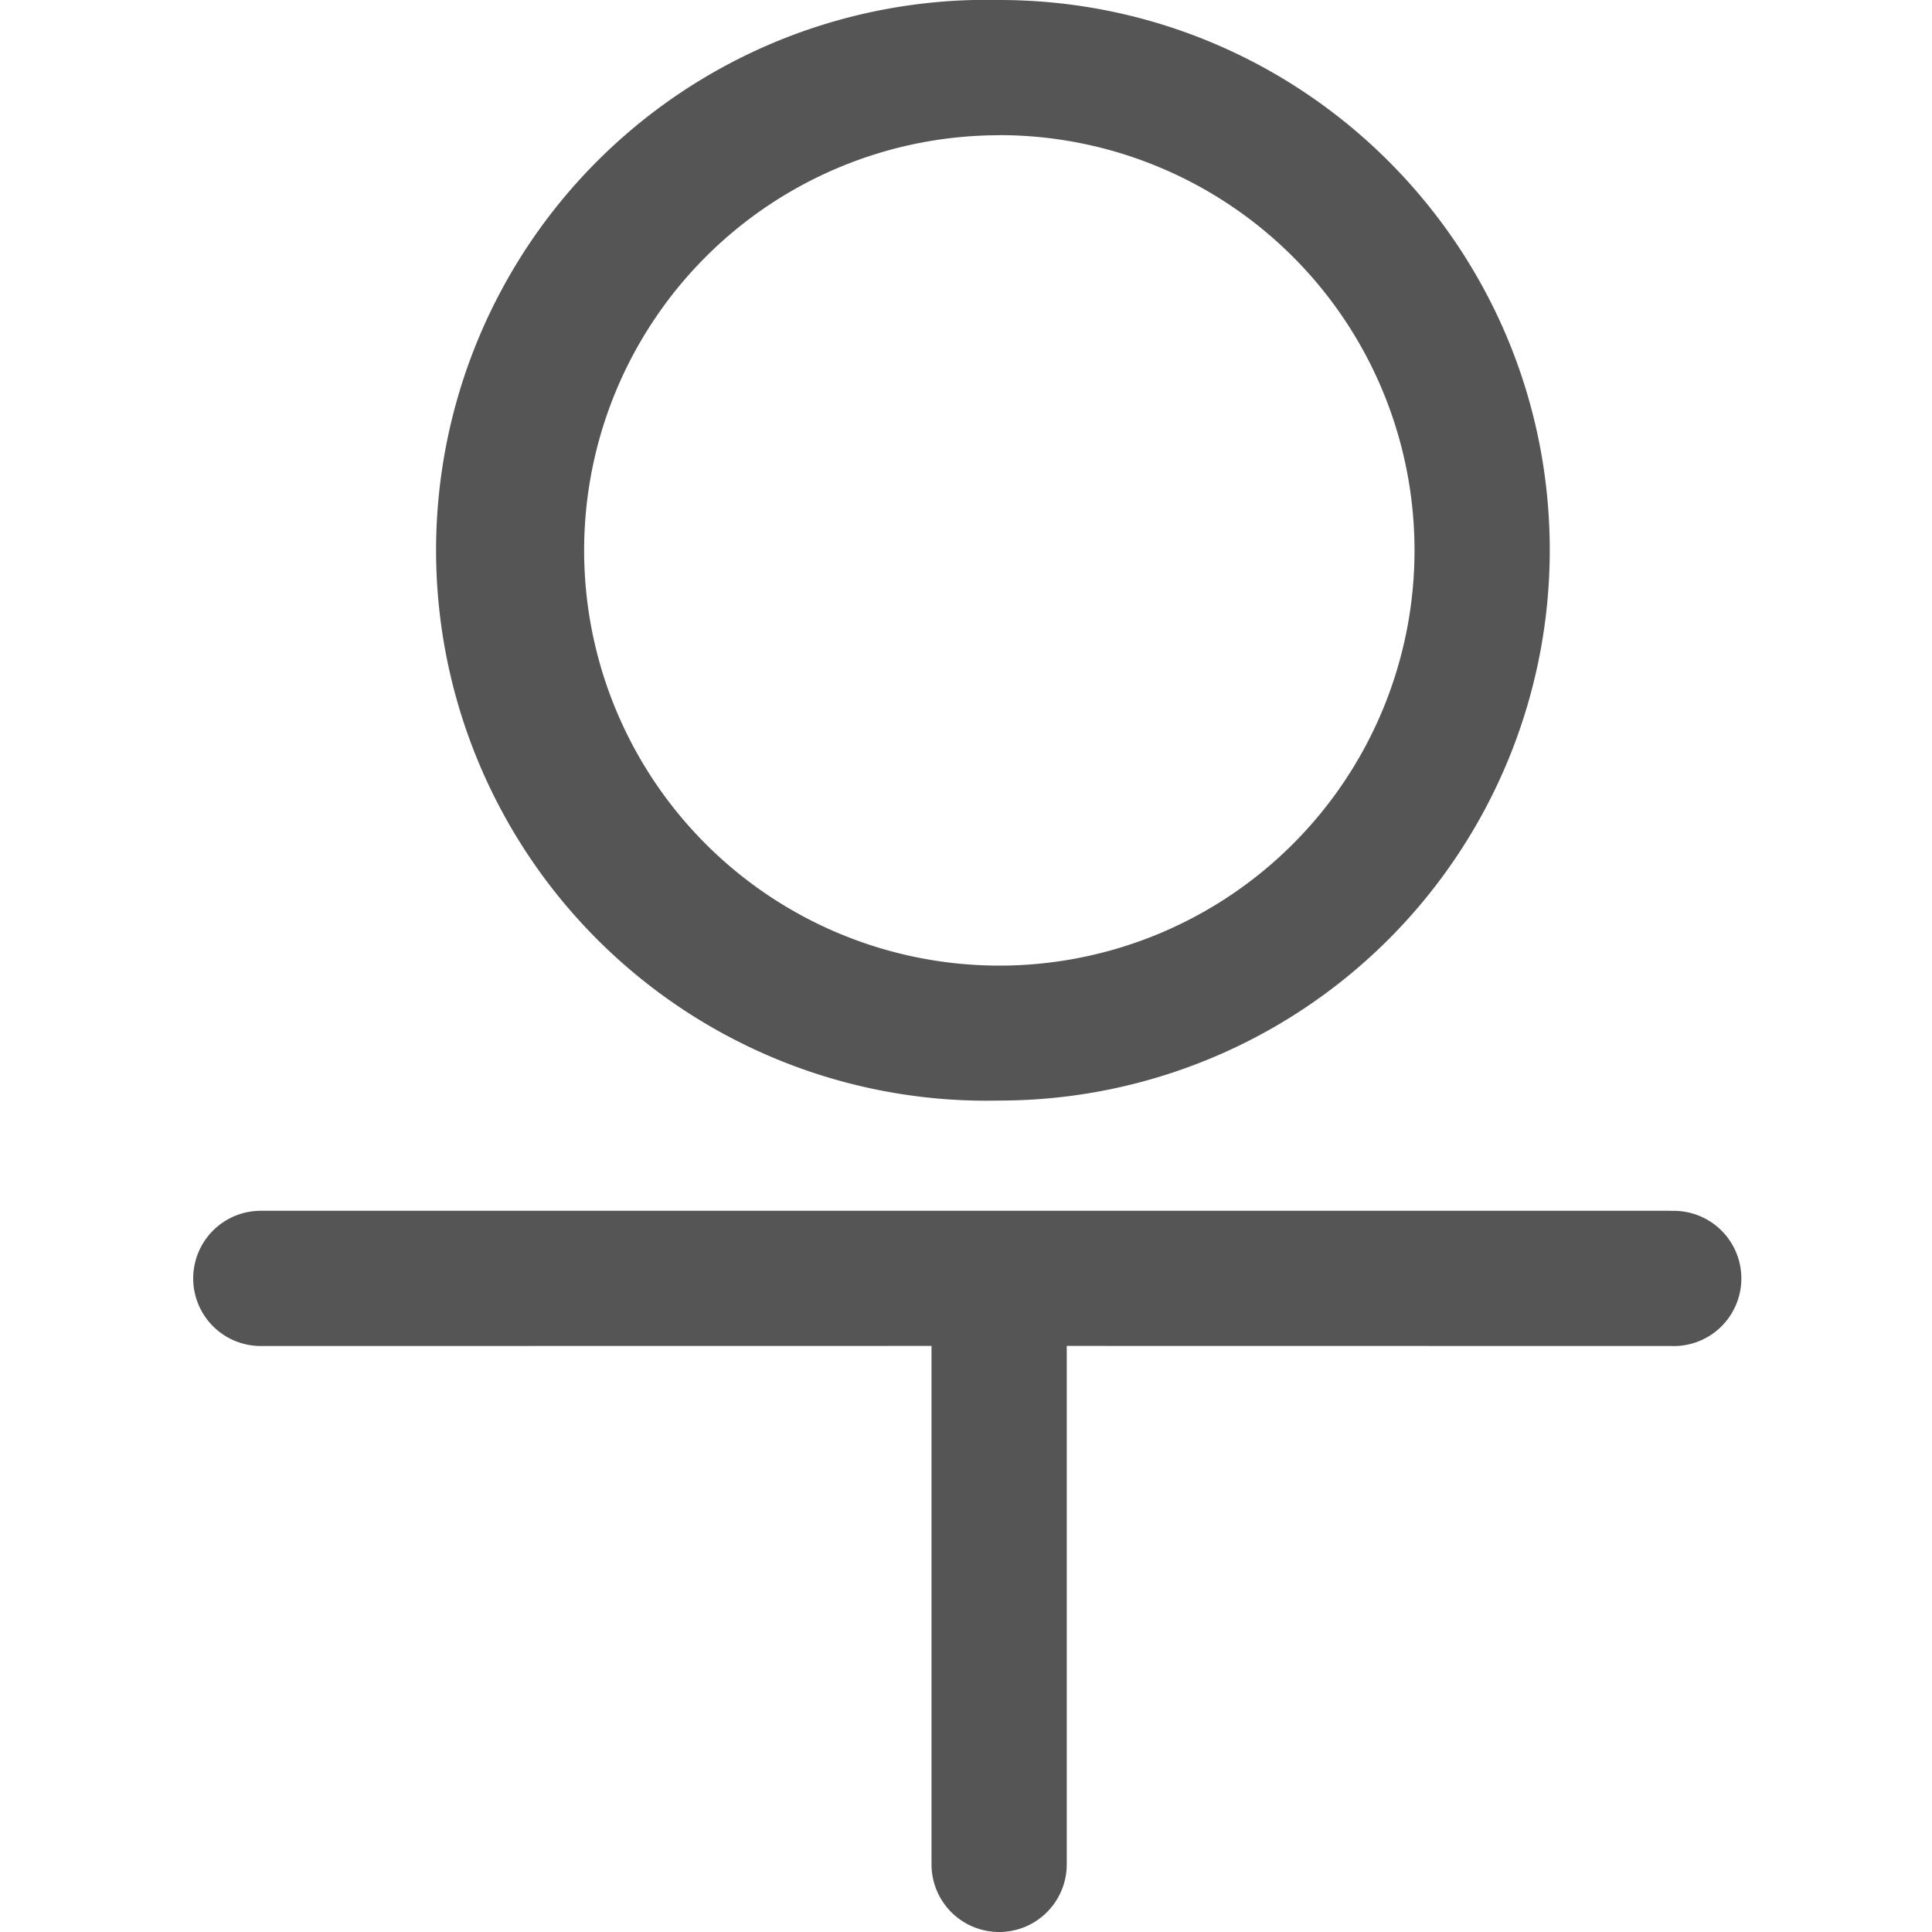 <svg xmlns="http://www.w3.org/2000/svg" viewBox="0 0 20 20" height="1em" width="1em">
  <path fill="#555" d="M17.3 12.535a.7.7 0 1 1 0 1.399l-6.257-.001V19.3a.7.7 0 0 1-1.4 0v-5.367l-6.943.001a.7.7 0 1 1 0-1.4h14.6ZM10.343 0c3.148 0 5.7 2.55 5.7 5.696a5.698 5.698 0 0 1-5.7 5.697 5.698 5.698 0 1 1 0-11.393Zm0 1.4a4.298 4.298 0 1 0 4.3 4.296 4.298 4.298 0 0 0-4.3-4.297Z"/>
</svg>
